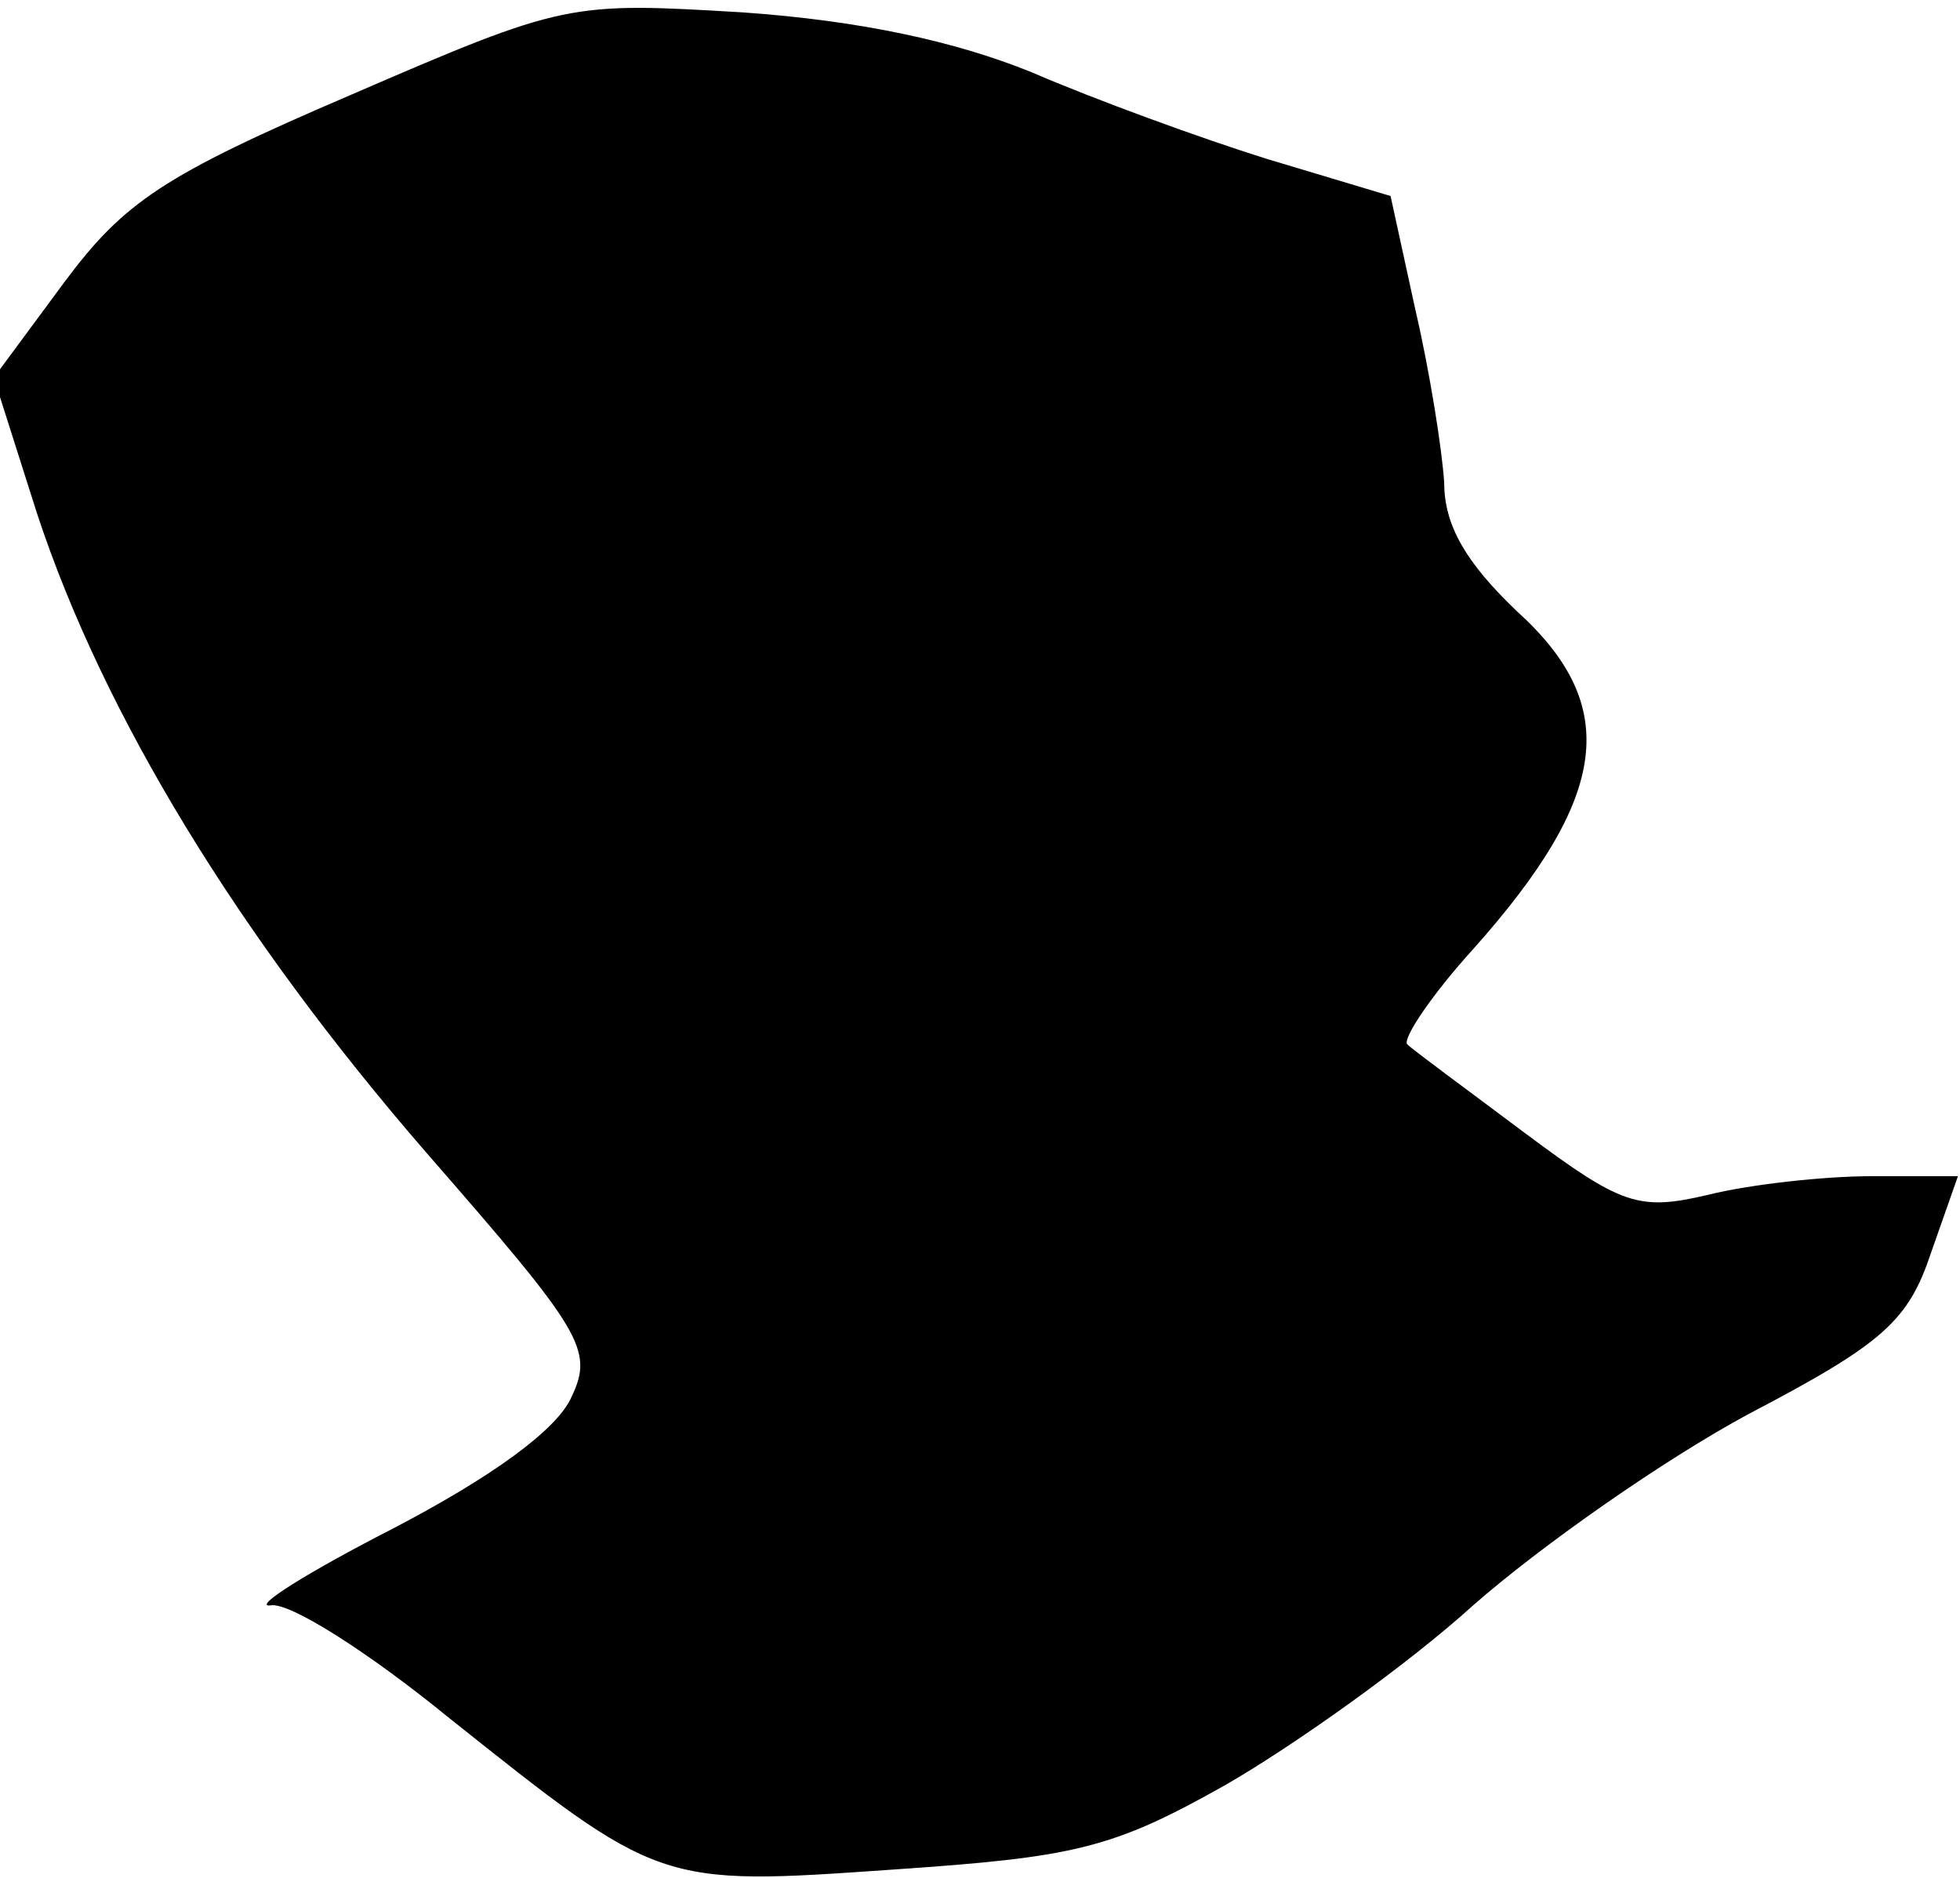 <?xml version="1.0" standalone="no"?>
<!DOCTYPE svg PUBLIC "-//W3C//DTD SVG 20010904//EN"
 "http://www.w3.org/TR/2001/REC-SVG-20010904/DTD/svg10.dtd">
<svg version="1.0" xmlns="http://www.w3.org/2000/svg"
 width="95pt" height="91pt" viewBox="0 0 95 91"
 preserveAspectRatio="xMidYMid meet">
<g transform="translate(0,91) scale(0.1,-0.1)"
fill="#000000" stroke="none">
<path fill="#000000" stroke="none" d="M170 864 c-91 -39 -110 -52 -139 -91
l-34 -46 21 -66 c32 -97 97 -204 189 -310 75 -86 81 -95 70 -118 -7 -16 -39
-39 -87 -64 -41 -21 -68 -38 -59 -37 9 2 48 -23 86 -54 103 -82 102 -82 216
-74 88 6 106 10 161 41 33 19 88 58 120 87 33 29 93 71 134 93 65 34 77 45 88
78 l13 37 -42 0 c-23 0 -59 -4 -79 -9 -34 -8 -42 -5 -89 30 -28 21 -54 40 -57
43 -2 3 12 24 32 46 66 74 72 118 21 164 -24 23 -35 41 -35 62 -1 16 -7 54
-14 84 l-12 55 -60 18 c-32 10 -84 29 -114 42 -37 15 -83 25 -140 29 -84 5
-86 5 -190 -40z"/>
</g>
</svg>
